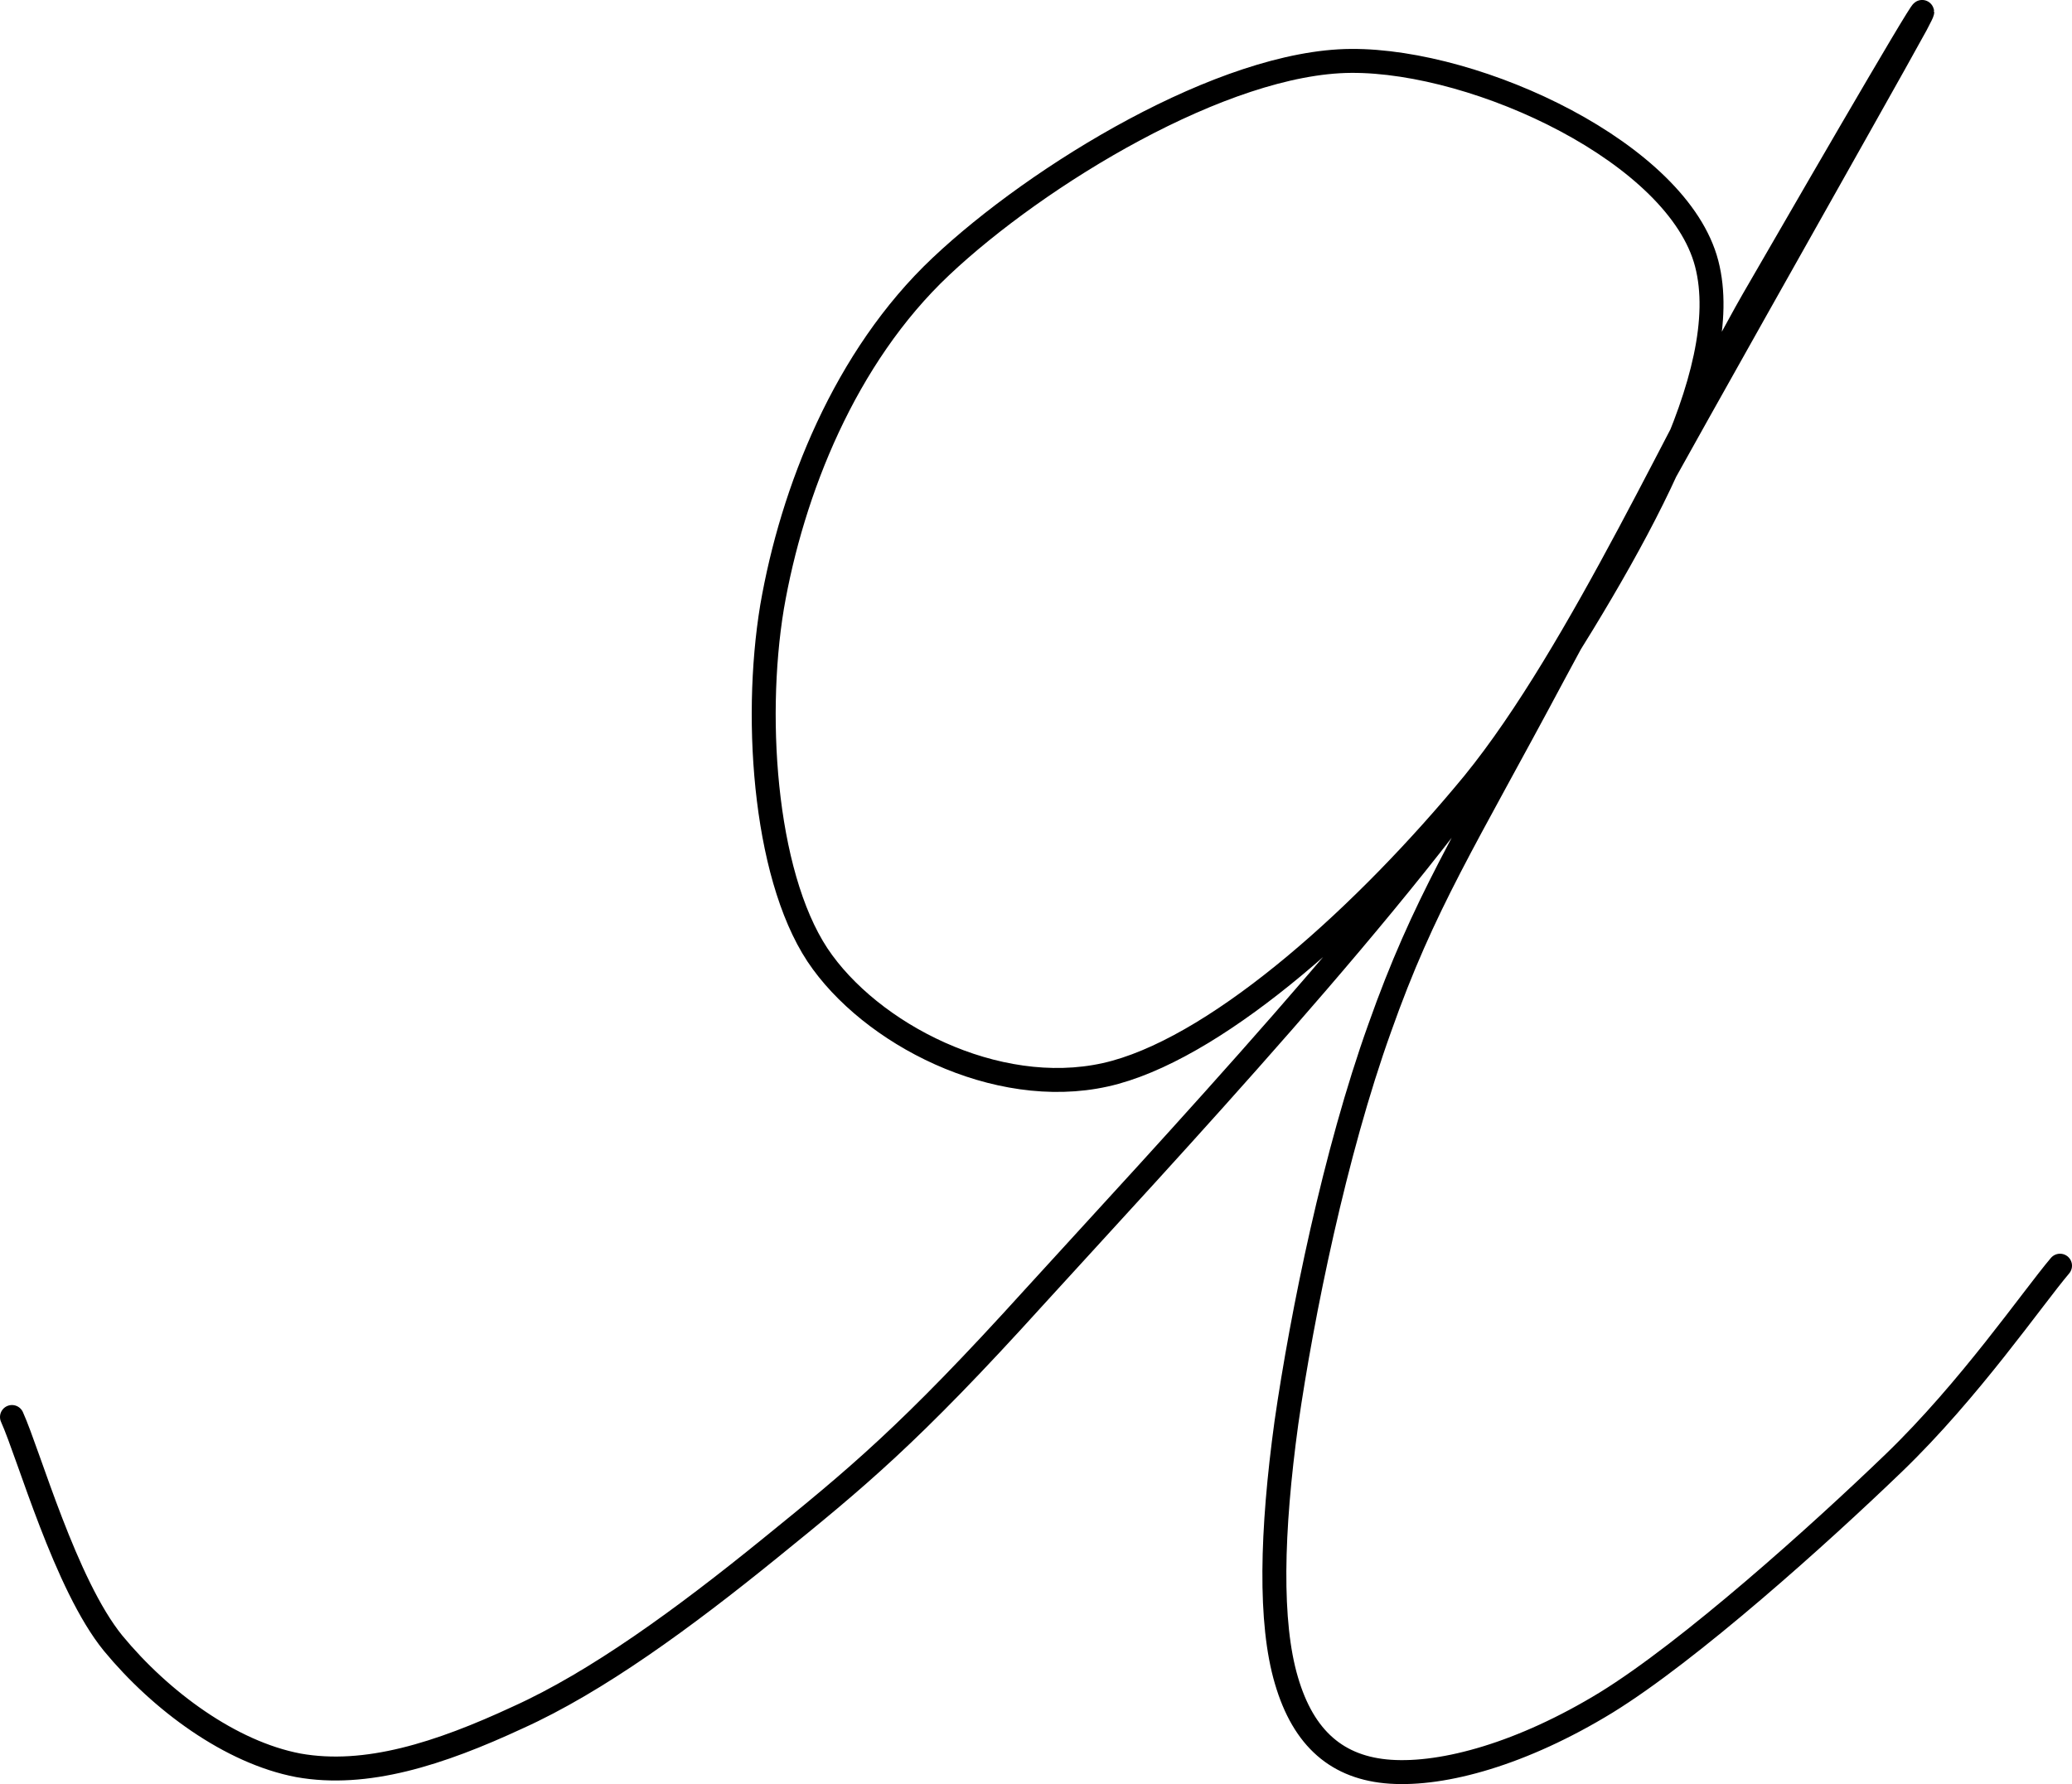 <?xml version="1.0" encoding="UTF-8"?>
<svg width="173px" height="148.996px" viewBox="0 0 173 148.996" version="1.1" xmlns="http://www.w3.org/2000/svg" xmlns:xlink="http://www.w3.org/1999/xlink">
    <title>я</title>
    <g id="Page-3" stroke="none" stroke-width="1" fill="none" fill-rule="evenodd">
        <g id="я" transform="translate(-229, -226.005)">
            <rect id="low" x="0" y="0" width="631.579" height="600"></rect>
            <path d="M230,344.344 C231.427,347.503 234.461,358.351 238.446,363.239 C242.431,368.067 248.26,372.359 253.91,373.432 C259.561,374.445 265.687,372.478 272.23,369.438 C278.832,366.458 286.088,361.153 293.285,355.311 C300.482,349.47 304.883,345.894 315.351,334.33 C325.819,322.826 346.696,300.593 356.034,286.168 C365.373,271.803 373.878,257.199 371.499,248.02 C369.12,238.84 352.466,231.032 341.819,231.091 C331.173,231.151 315.649,240.628 307.56,248.258 C299.53,255.828 295.129,267.034 293.463,276.69 C291.857,286.406 292.928,299.937 297.686,306.374 C302.445,312.871 313.091,318.057 322.132,315.554 C331.173,313.05 343.068,302.321 352.049,291.413 C360.971,280.445 369.774,260.596 375.96,250.046 C382.086,239.436 391.84,222.627 388.985,228.051 C386.071,233.416 366.205,268.345 358.711,282.353 C351.276,296.301 347.886,301.427 344.198,311.858 C340.451,322.289 337.715,335.76 336.407,344.821 C335.158,353.94 334.979,361.51 336.407,366.339 C337.834,371.226 340.689,373.67 345.09,373.968 C349.551,374.266 356.094,372.478 363.112,368.186 C370.071,363.895 380.837,354.238 387.142,348.159 C393.446,342.079 398.68,334.449 401,331.707" id="Path" stroke="#000000" stroke-width="2" stroke-linecap="round" stroke-linejoin="round"></path>
        </g>
    </g>
</svg>